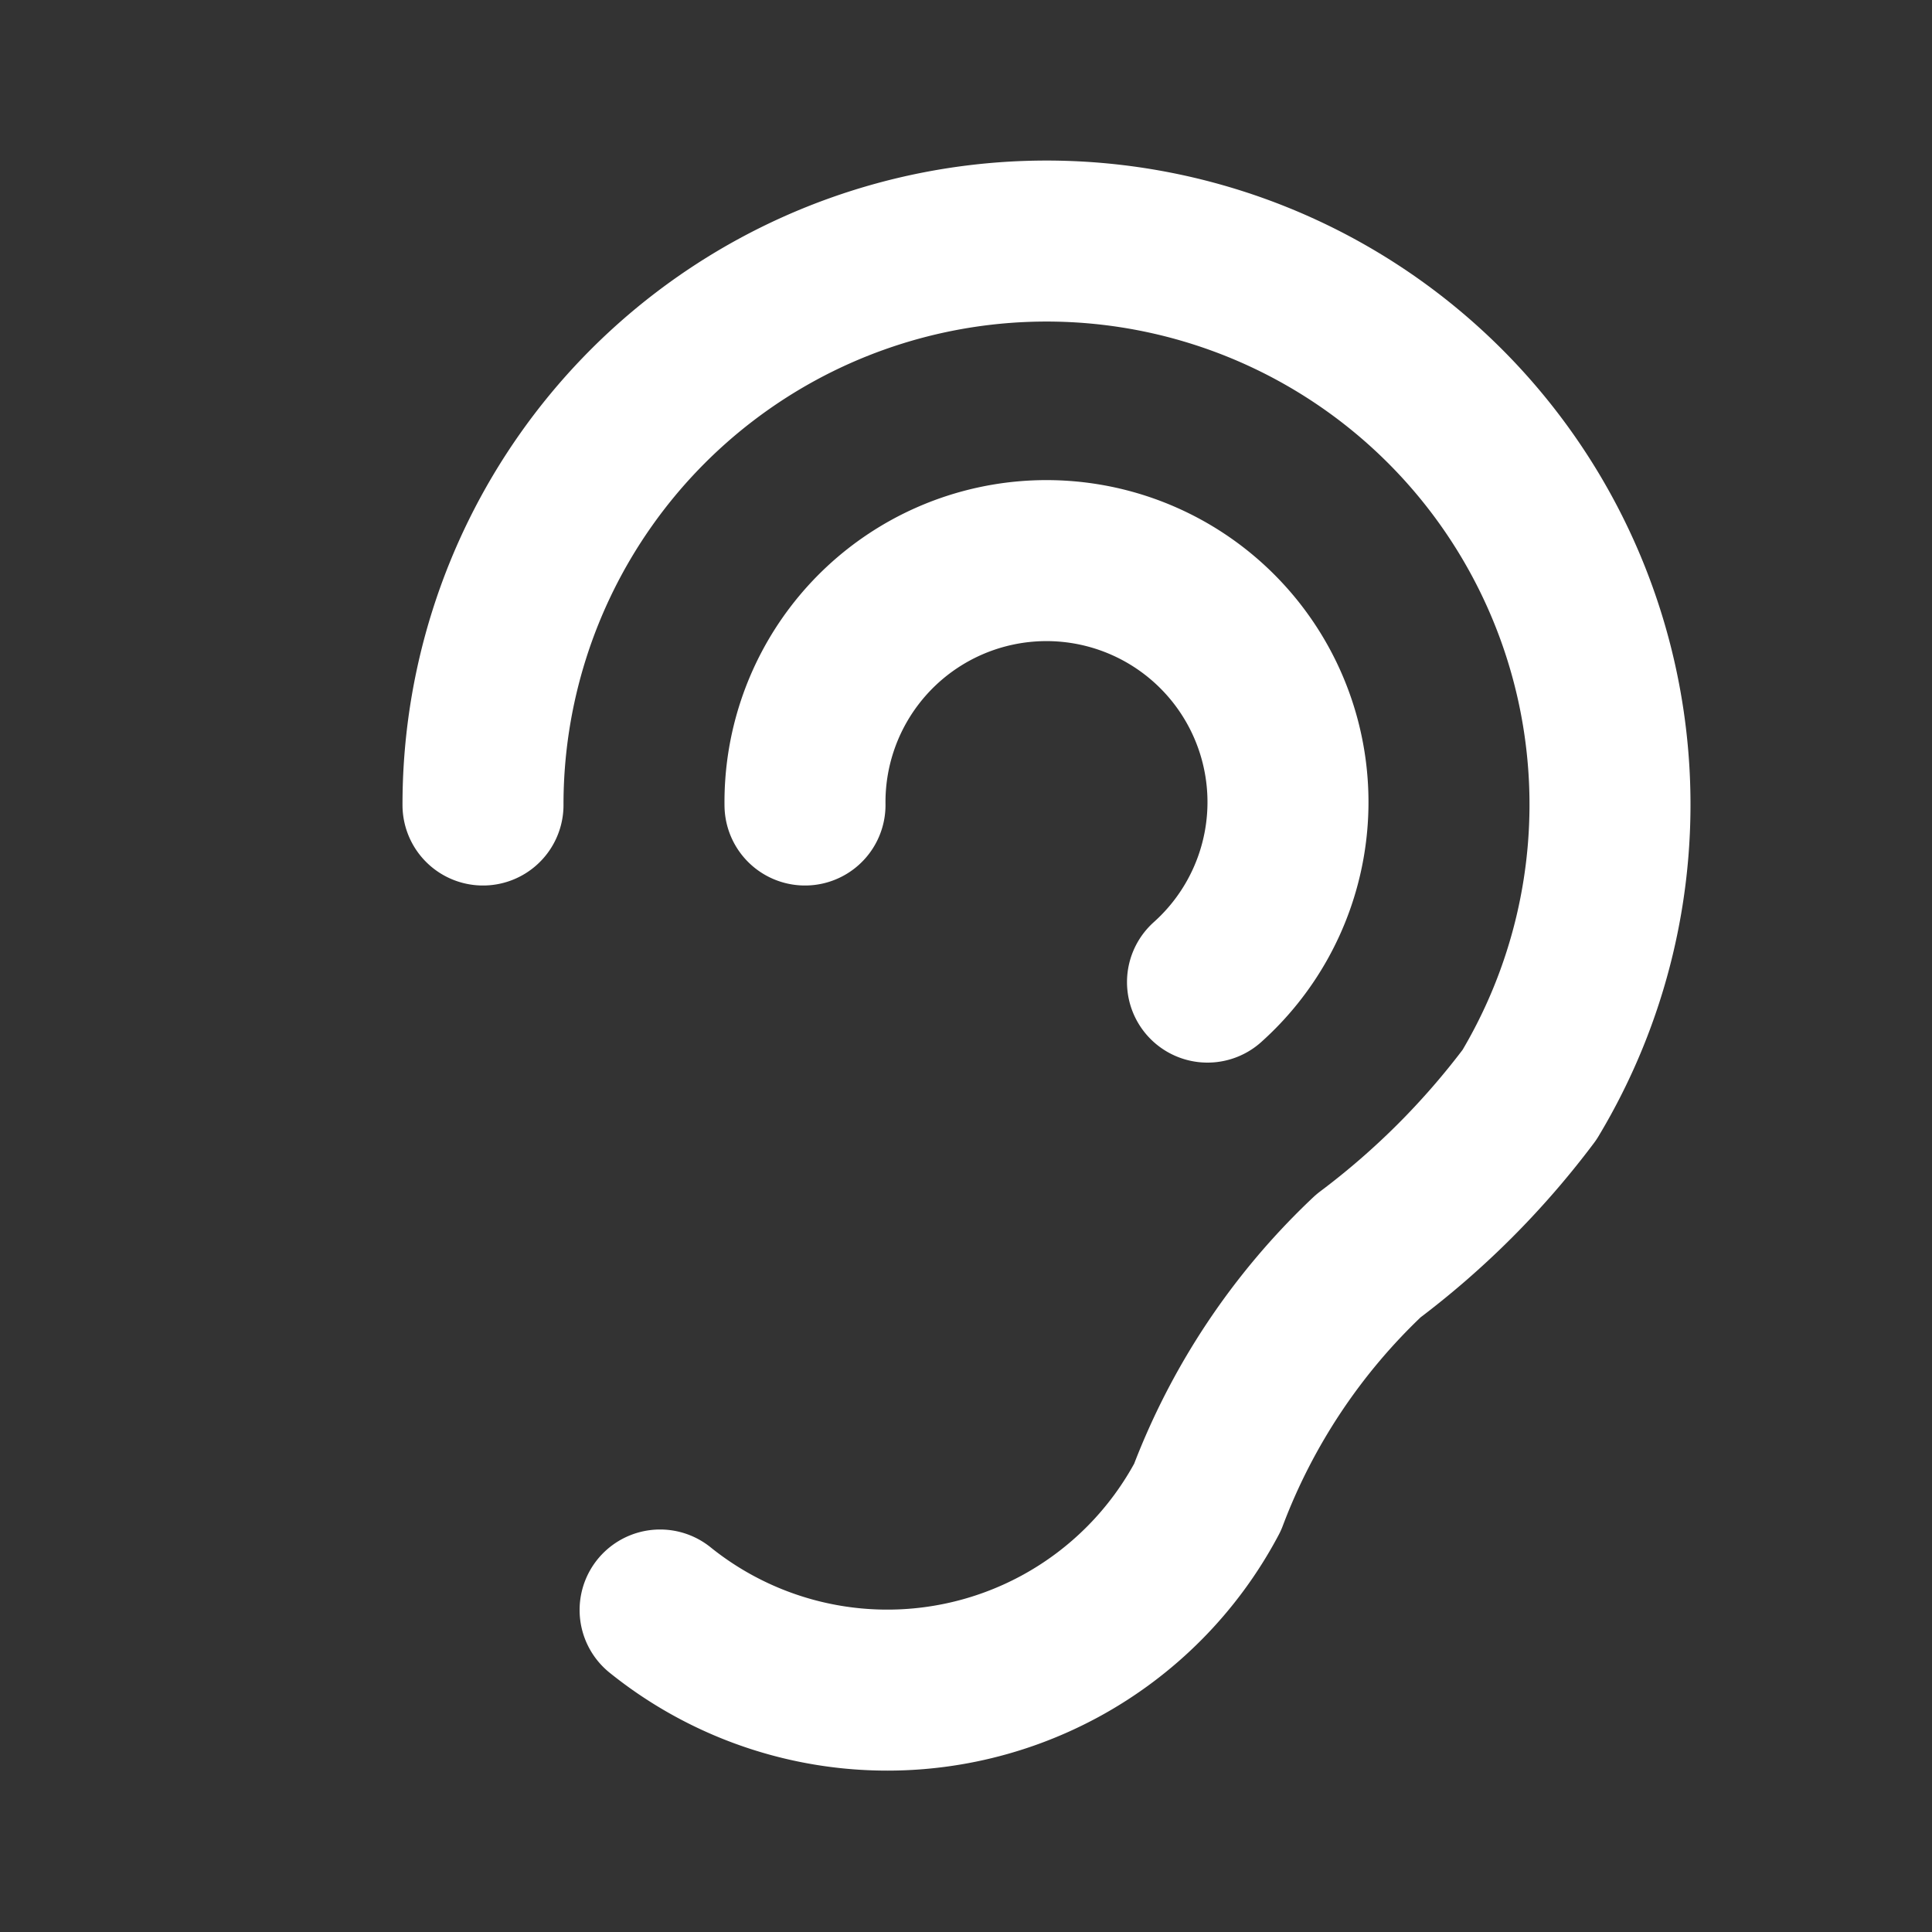 <svg xmlns="http://www.w3.org/2000/svg" class="icon icon-tabler icon-tabler-ear" width="24" height="24" viewBox="0 0 24 24" stroke-width="2" stroke="white" fill="none" stroke-linecap="round" stroke-linejoin="round">
   <rect x="0" y="0" width="24" height="24" fill="#333333" stroke="none"/>
   <path stroke="none" d="M0 0h24v24H0z" fill="none"></path>
   <path d="M6 10a7 7 0 1 1 13 3.6a10 10 0 0 1 -2 2a8 8 0 0 0 -2 3a4.5 4.5 0 0 1 -6.8 1.4"></path>
   <path d="M10 10a3 3 0 1 1 5 2.2"></path>
</svg>